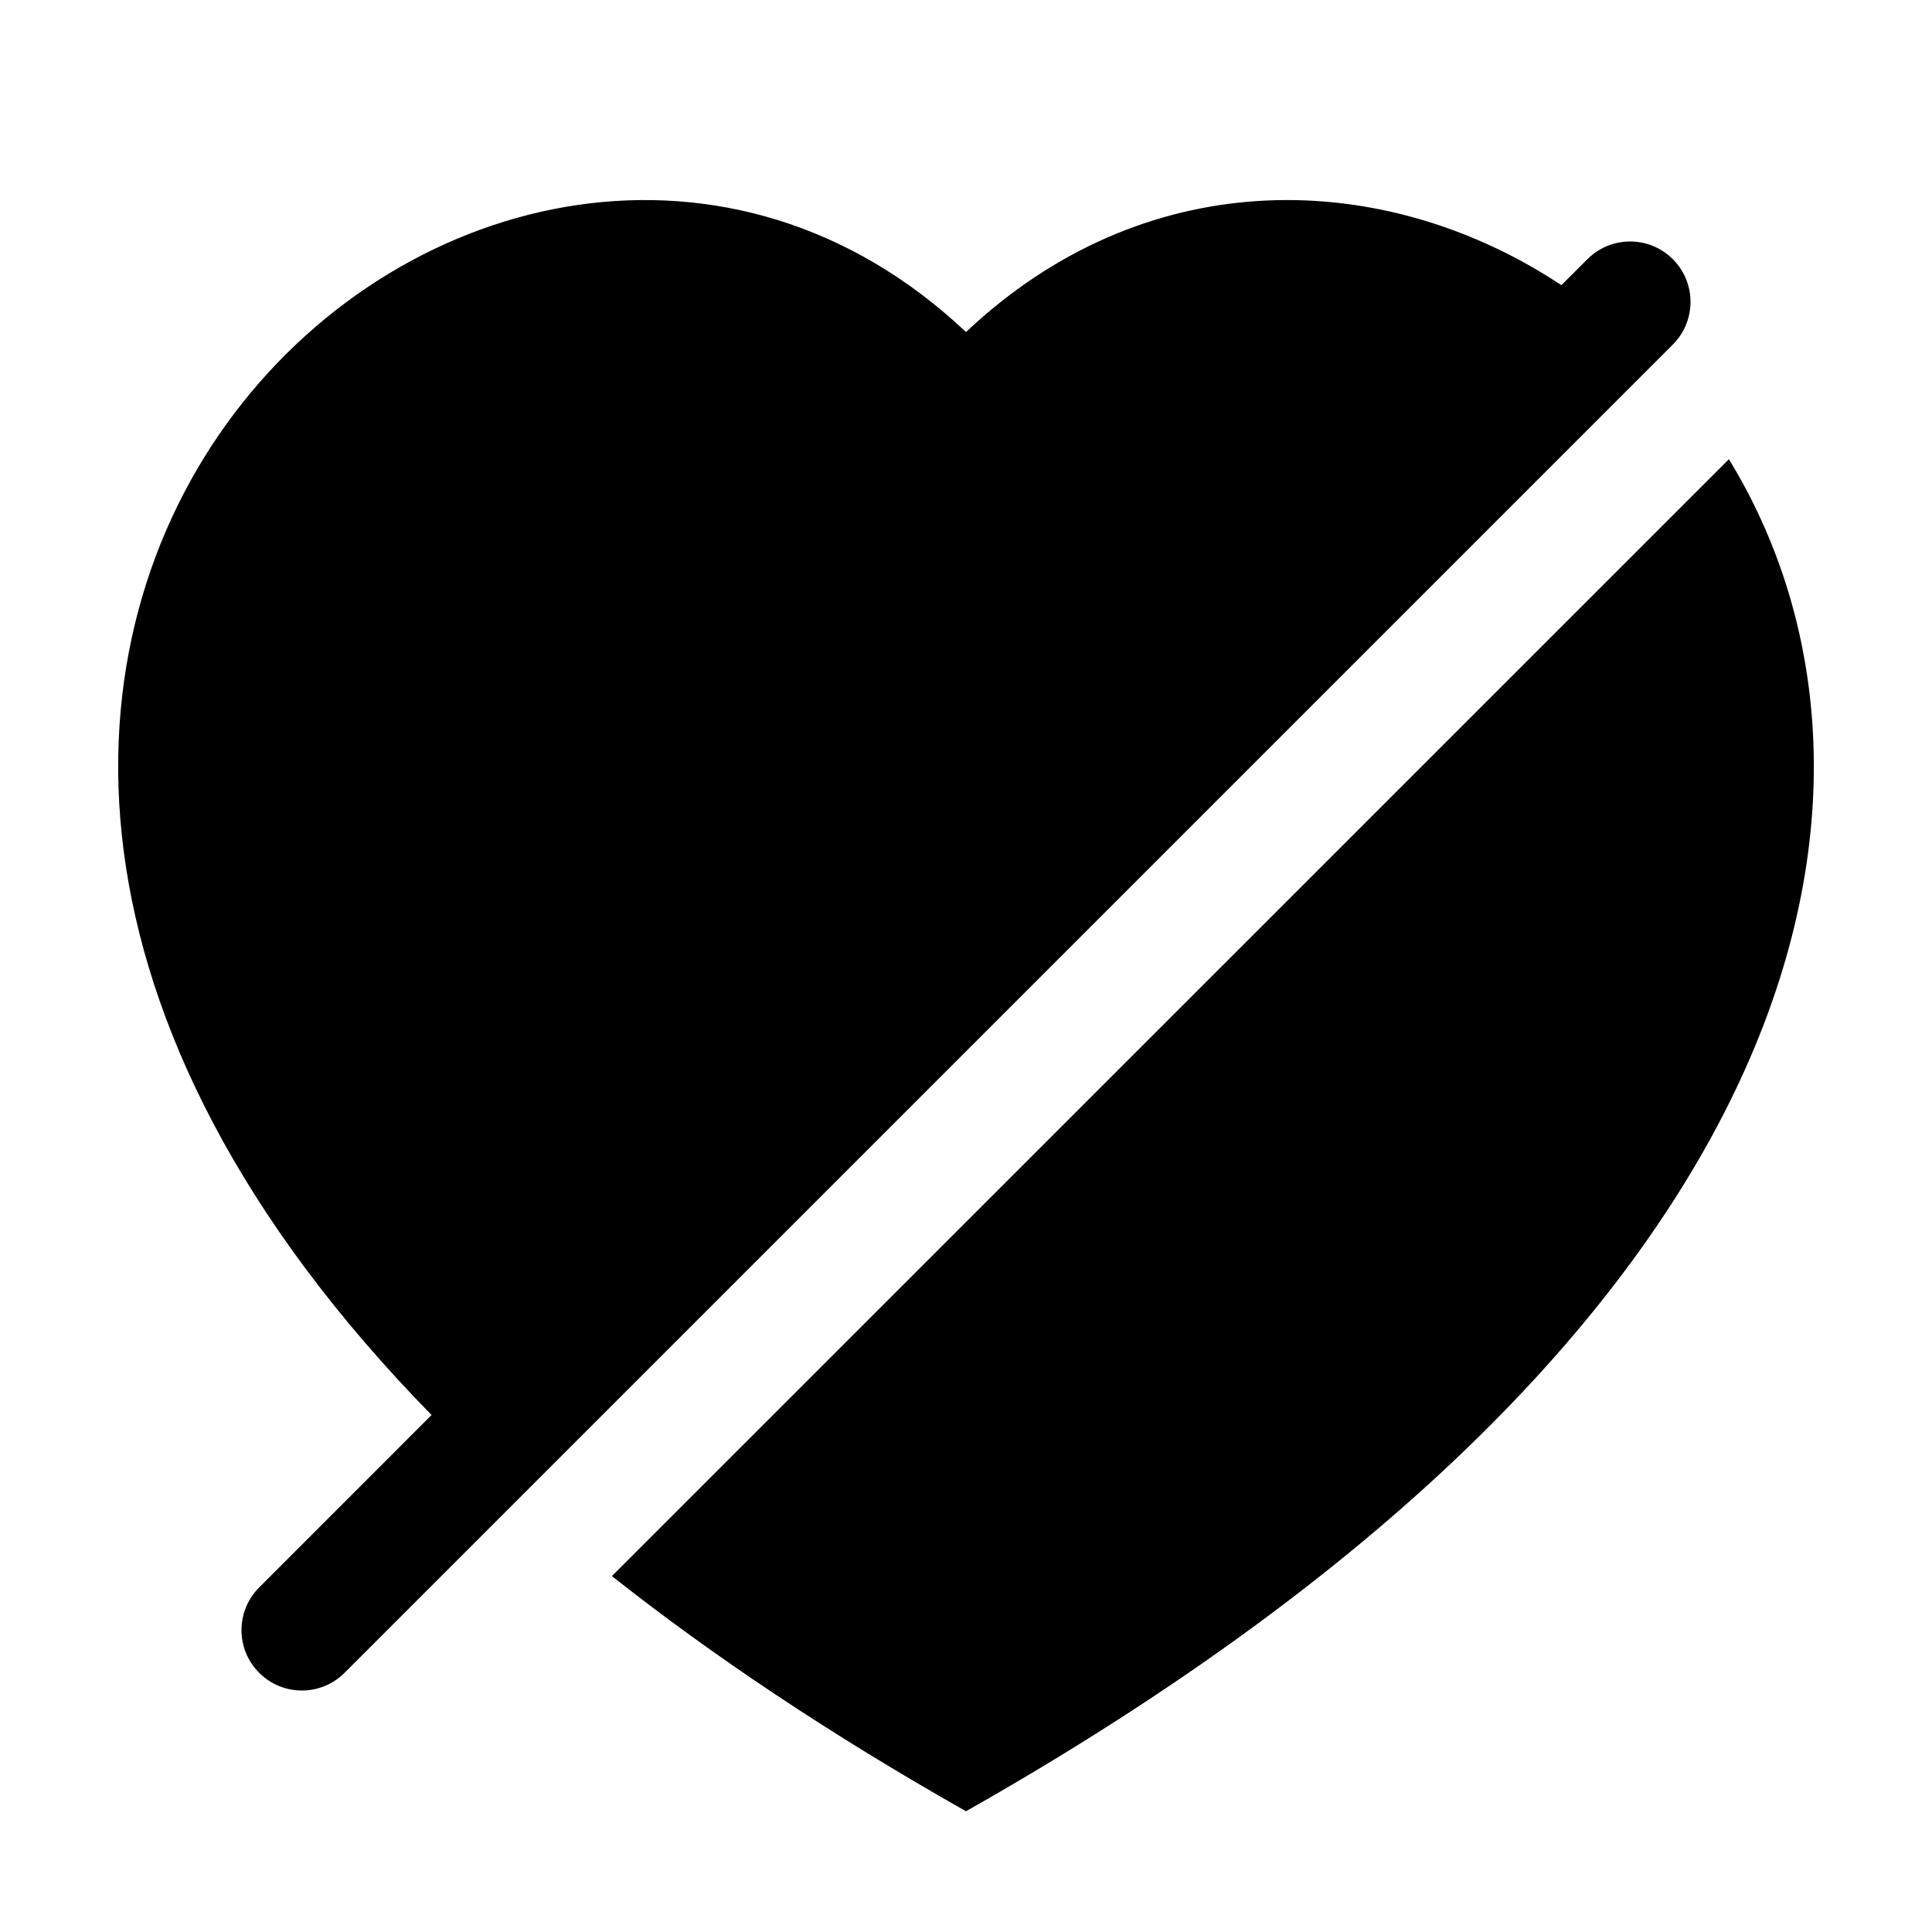 <svg xmlns="http://www.w3.org/2000/svg" width="32px" height="32px" viewBox="0 0 32 32" version="1.1">
    <title>fill-new-medic-health-heart-slash-dislike</title>
    <g id="fill-new-medic-health-heart-slash-dislike" stroke-width="1" fill-rule="evenodd">
        <path d="M28.636,7.606 C31.811,12.792 30.416,21.84 16,30 C13.734,28.718 11.79,27.413 10.135,26.105 L28.636,7.606 Z M25.862,4.723 L26.293,4.293 C26.683,3.902 27.317,3.902 27.707,4.293 C28.098,4.683 28.098,5.317 27.707,5.707 L5.707,27.707 C5.317,28.098 4.683,28.098 4.293,27.707 C3.902,27.317 3.902,26.683 4.293,26.293 L7.148,23.437 C-5.647,10.375 8.293,-1.779 16,5.5 C18.918,2.744 22.73,2.774 25.645,4.584 L25.862,4.723 Z" id="&#24418;&#29366;" />
    </g>
</svg>